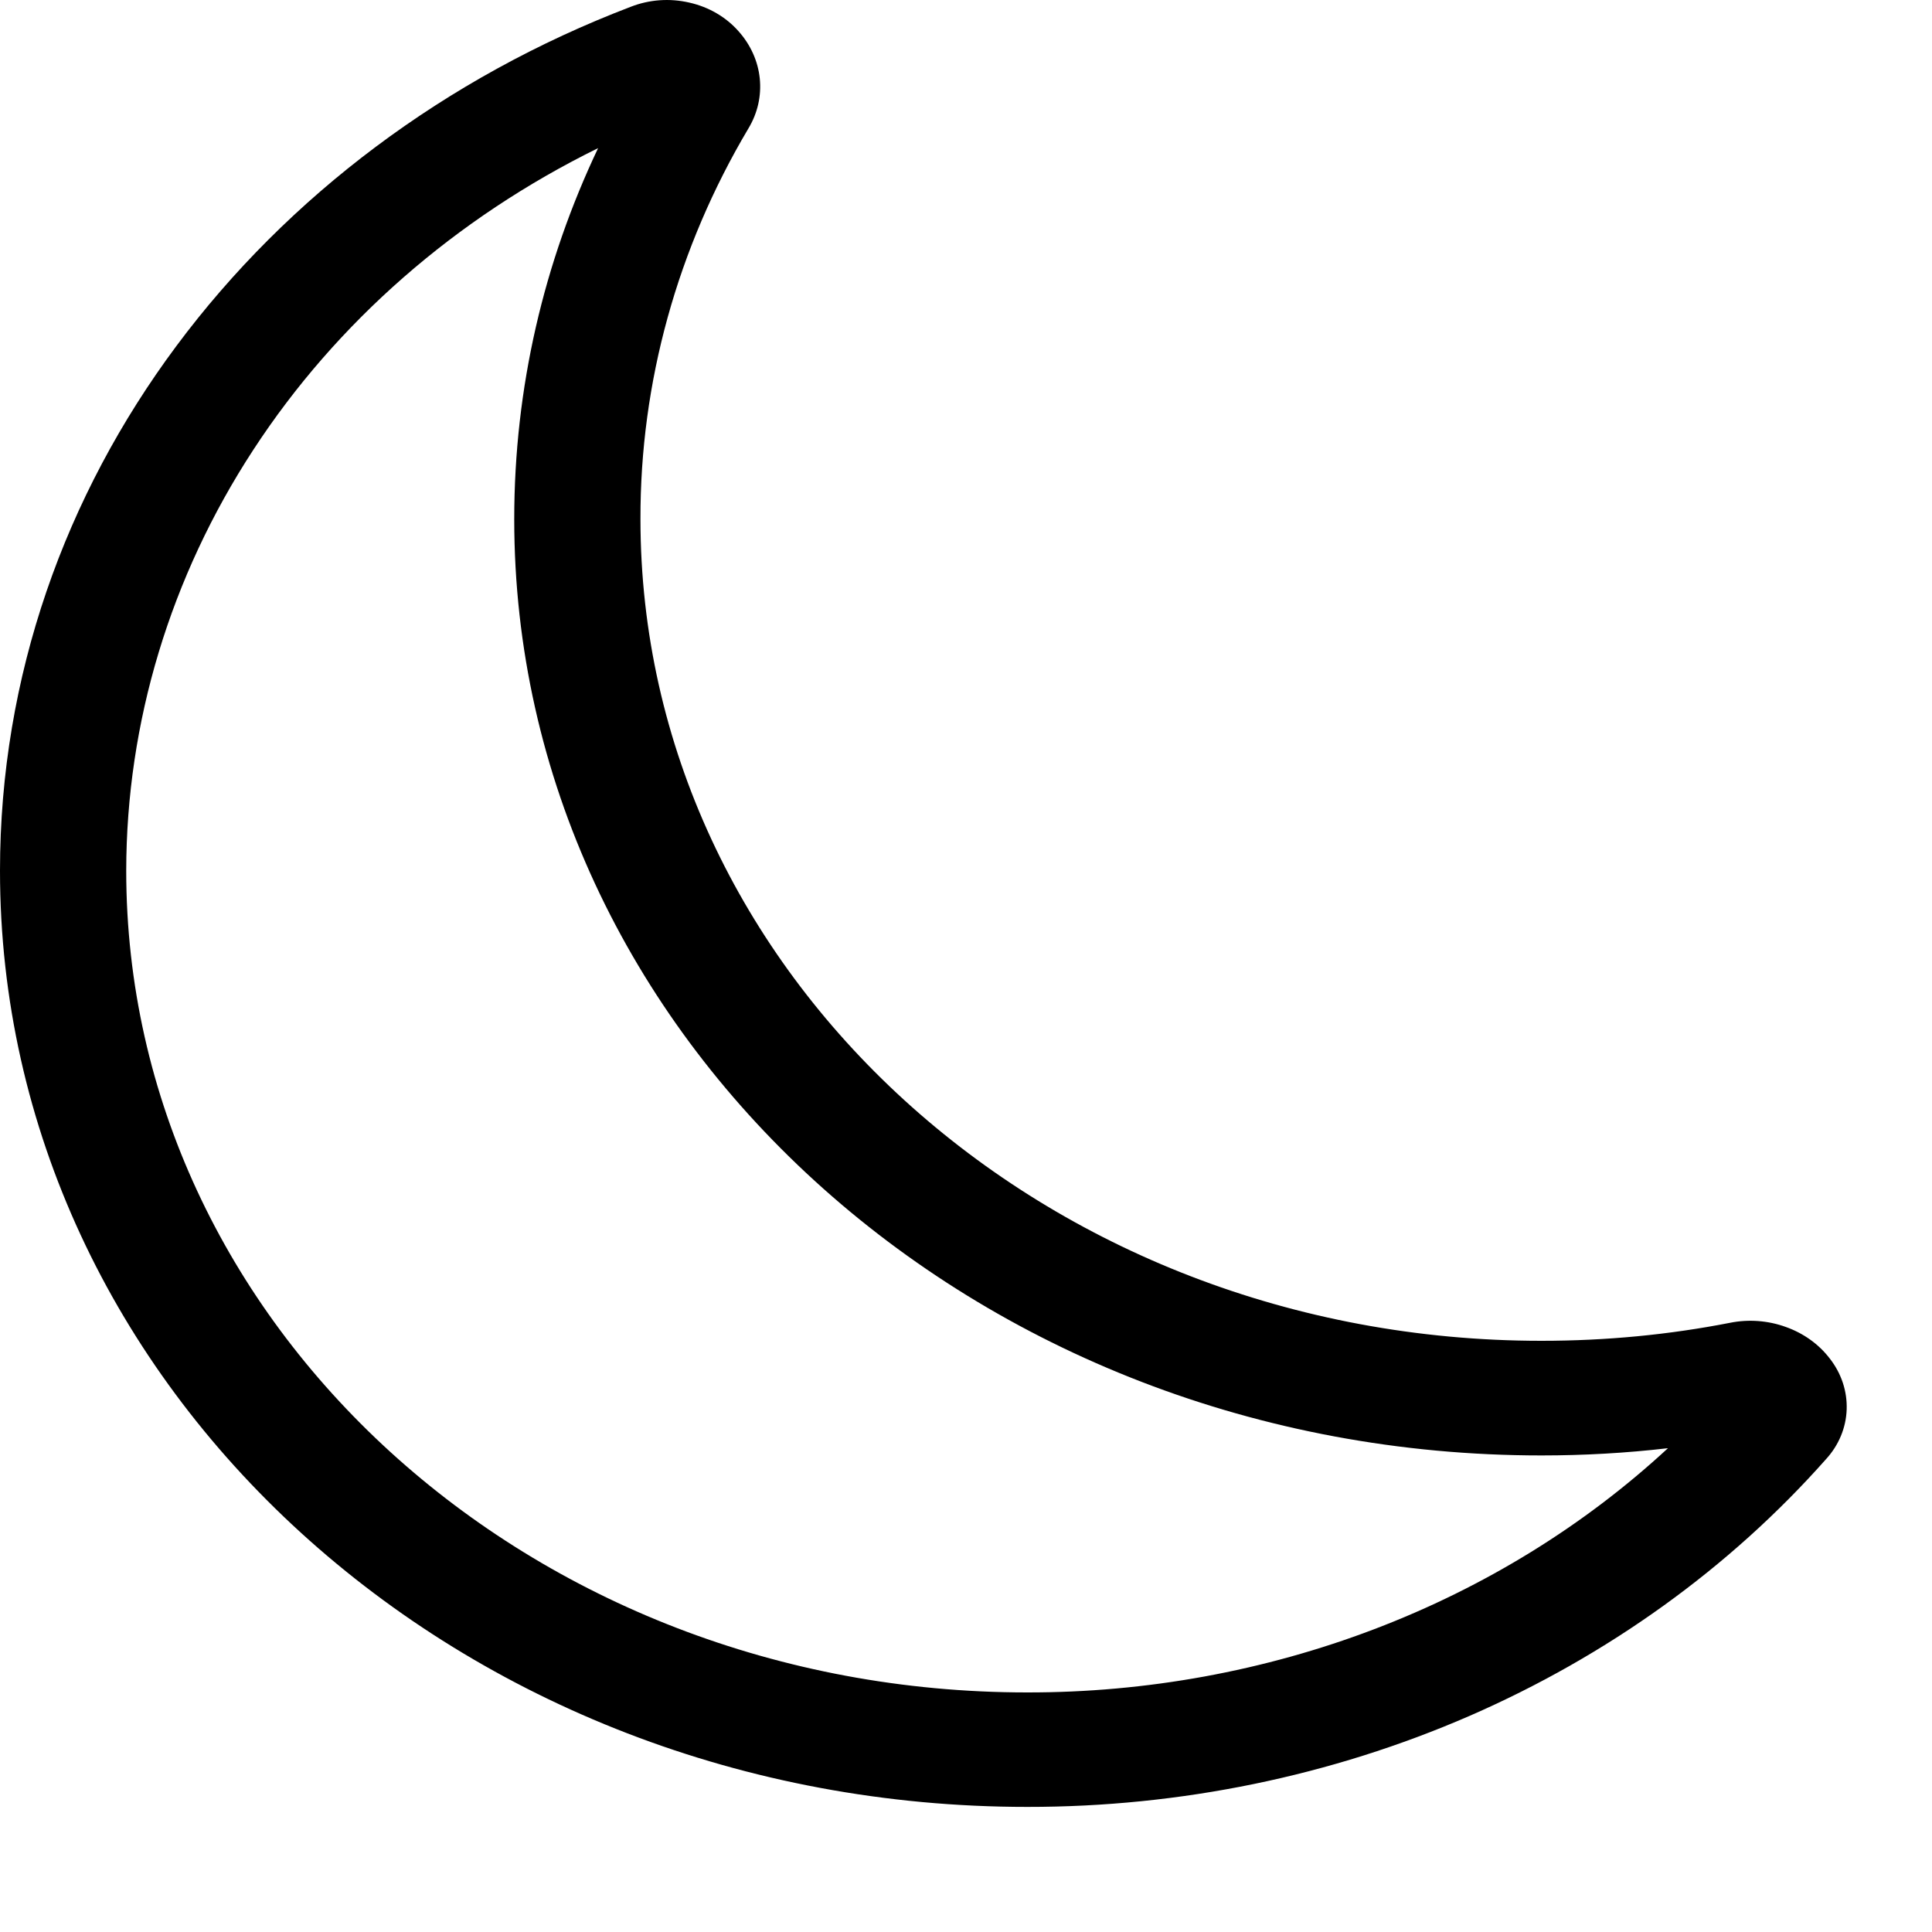 <svg width="12" height="12" viewBox="0 0 12 12" fill="none" xmlns="http://www.w3.org/2000/svg">
<path d="M4.588 0.195C4.662 0.278 4.708 0.38 4.719 0.487C4.73 0.595 4.706 0.702 4.649 0.797C4.207 1.541 3.976 2.376 3.978 3.224C3.978 6.044 6.484 8.328 9.574 8.328C9.977 8.328 10.368 8.29 10.746 8.216C10.861 8.193 10.982 8.202 11.092 8.242C11.202 8.281 11.297 8.349 11.365 8.438C11.437 8.53 11.474 8.641 11.47 8.755C11.466 8.868 11.421 8.977 11.341 9.064C10.742 9.74 9.985 10.284 9.127 10.658C8.269 11.031 7.33 11.224 6.38 11.223C2.855 11.223 0 8.618 0 5.408C0 2.992 1.617 0.92 3.918 0.042C4.033 -0.003 4.16 -0.012 4.281 0.016C4.402 0.043 4.51 0.106 4.588 0.195ZM3.715 0.92C2.83 1.355 2.09 2.002 1.574 2.793C1.058 3.583 0.785 4.487 0.784 5.408C0.784 8.228 3.291 10.512 6.38 10.512C7.12 10.513 7.853 10.379 8.536 10.119C9.219 9.859 9.839 9.477 10.36 8.995C10.102 9.025 9.84 9.04 9.574 9.04C6.048 9.04 3.194 6.434 3.194 3.225C3.194 2.406 3.379 1.627 3.715 0.92Z" fill="black"/>
</svg>

